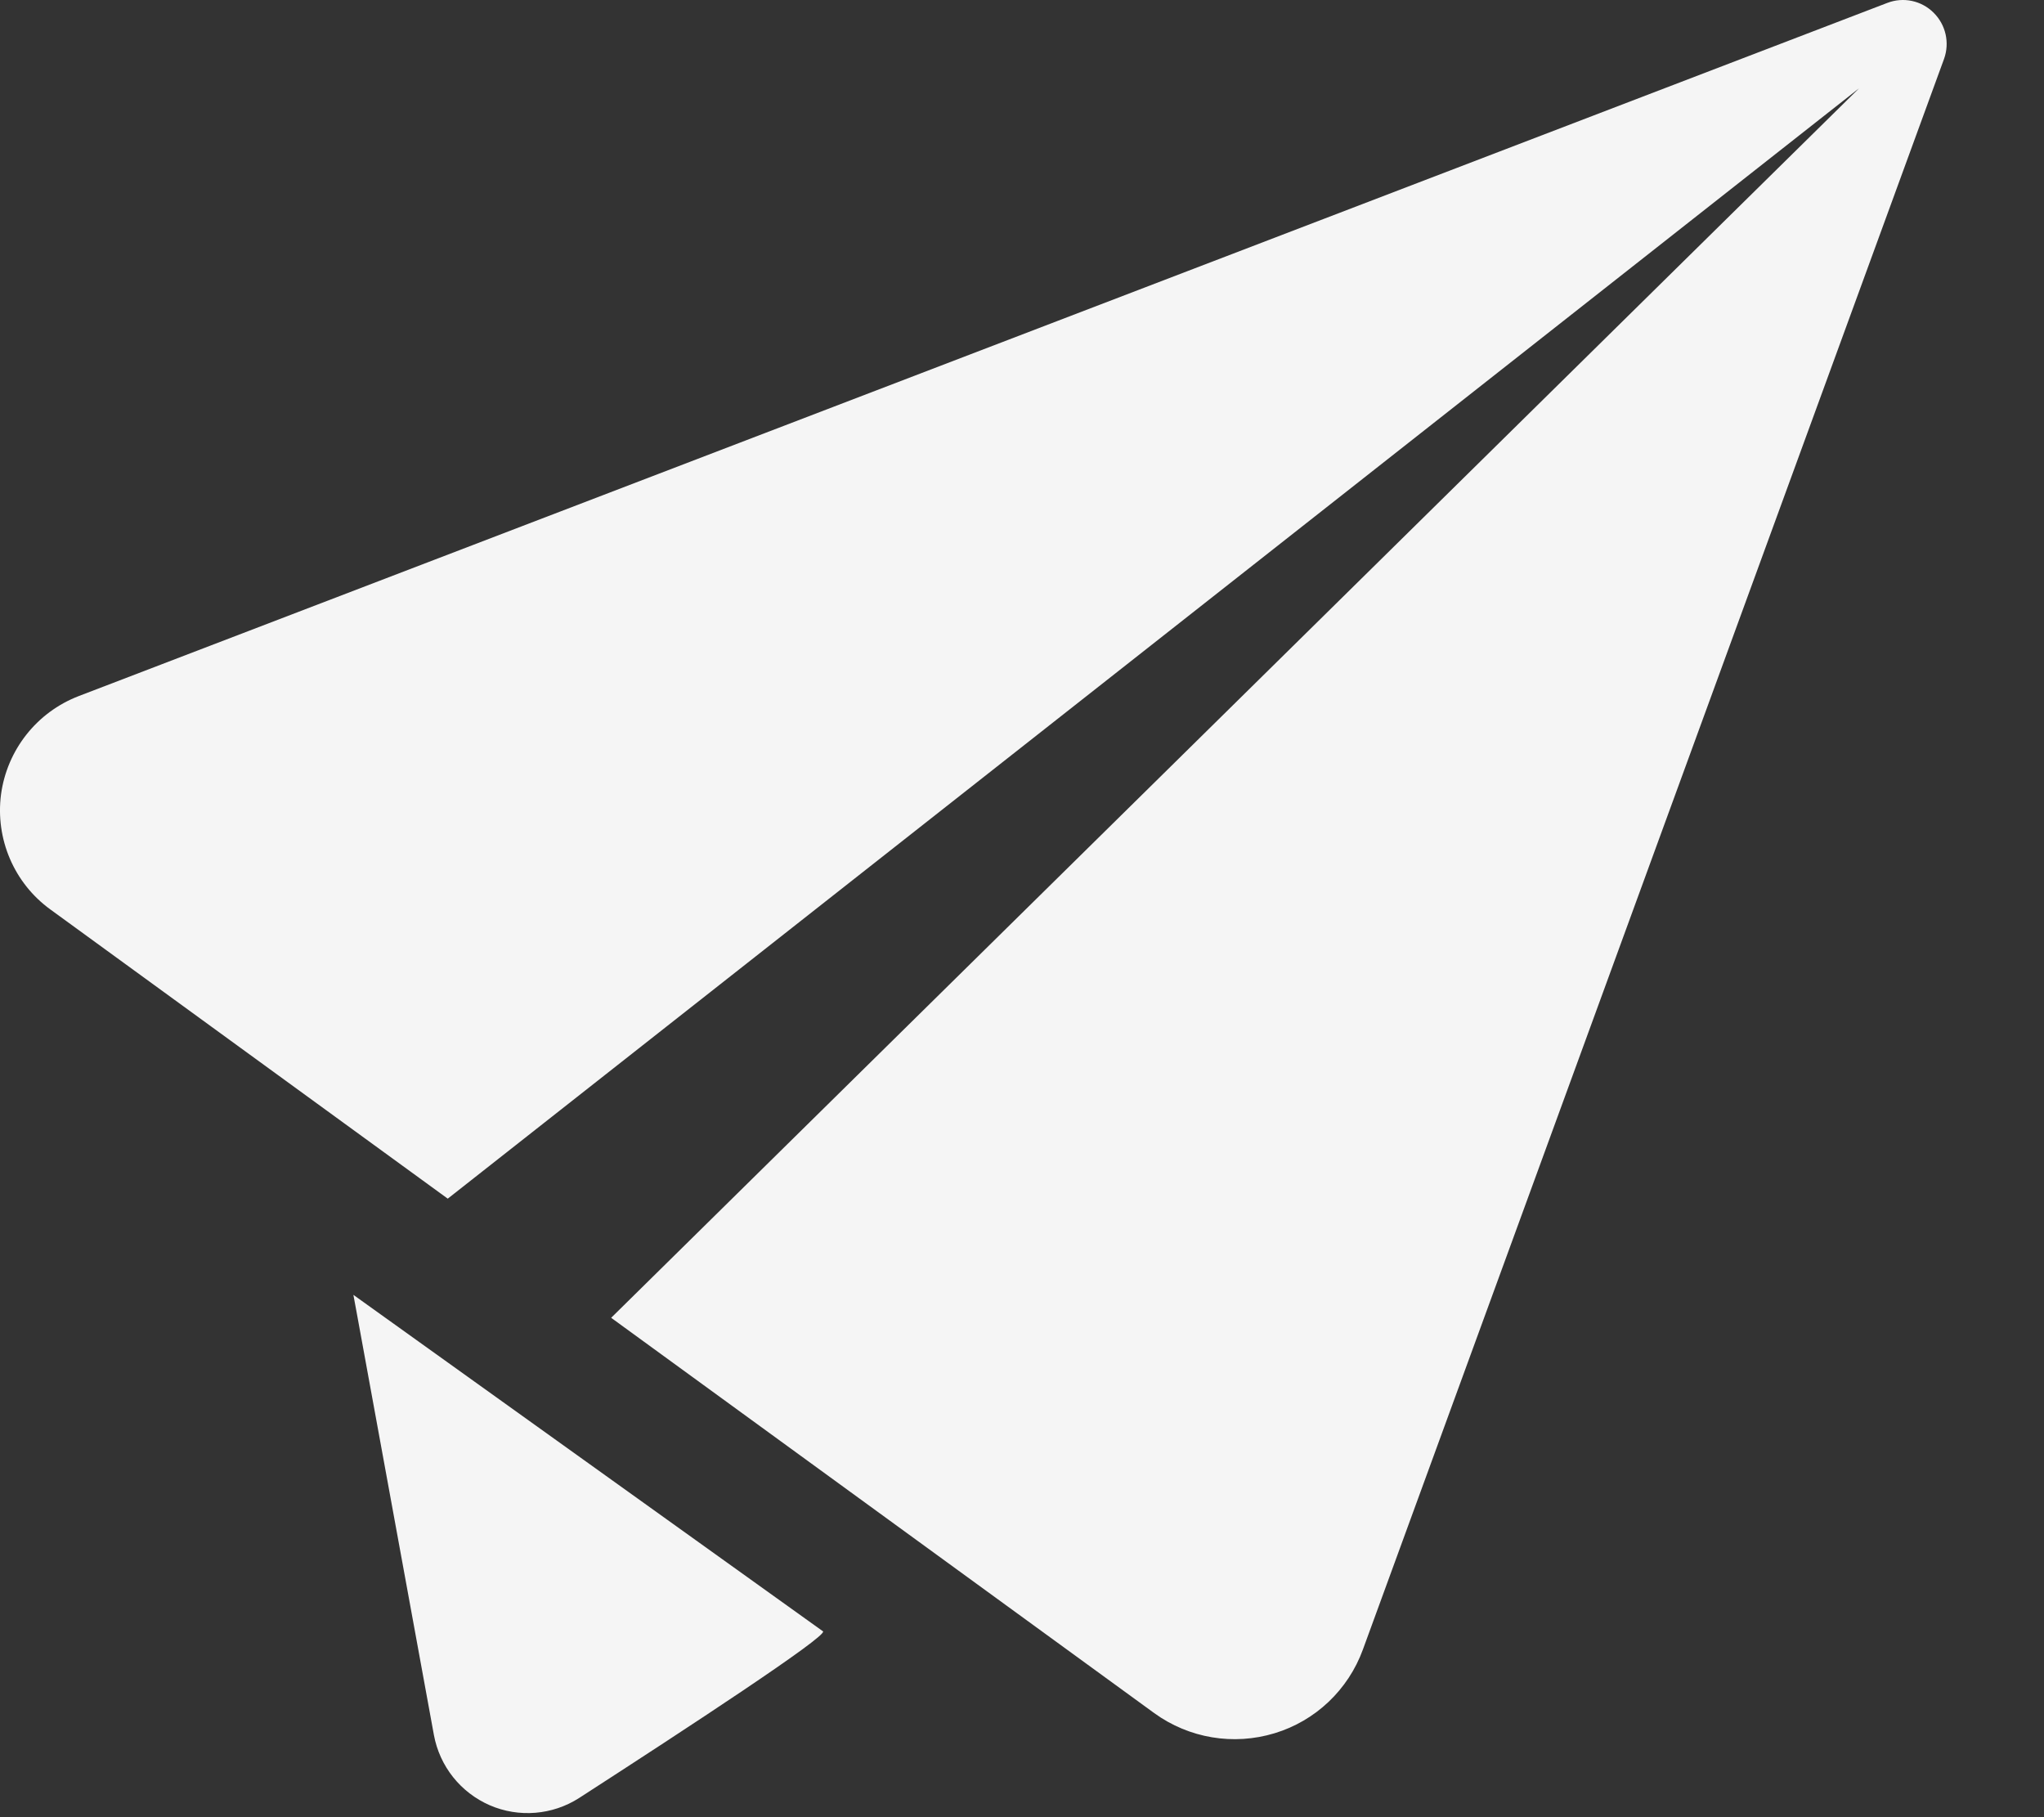 <svg width="18" height="16" viewBox="0 0 18 16" fill="none" xmlns="http://www.w3.org/2000/svg">
<rect x="0" y="0" width="18" height="16" fill="#333333" stroke="none"/>
<path d="M3.112 11.401L3.142 11.563L3.821 15.276C3.872 15.552 4.056 15.783 4.313 15.895C4.569 16.006 4.865 15.982 5.1 15.831C6.046 15.22 7.281 14.411 7.248 14.364L3.112 11.401ZM0.693 6.129C0.324 6.271 0.062 6.603 0.009 6.995C-0.042 7.387 0.124 7.776 0.444 8.008L3.943 10.554L16.372 0.777L5.382 11.603L10.165 15.084C10.47 15.305 10.862 15.371 11.224 15.261C11.585 15.152 11.873 14.878 12.002 14.524L17.12 0.518C17.171 0.376 17.135 0.217 17.027 0.111C16.92 0.005 16.761 -0.029 16.619 0.026L0.693 6.129Z" fill="#F5F5F5"/>
</svg>
